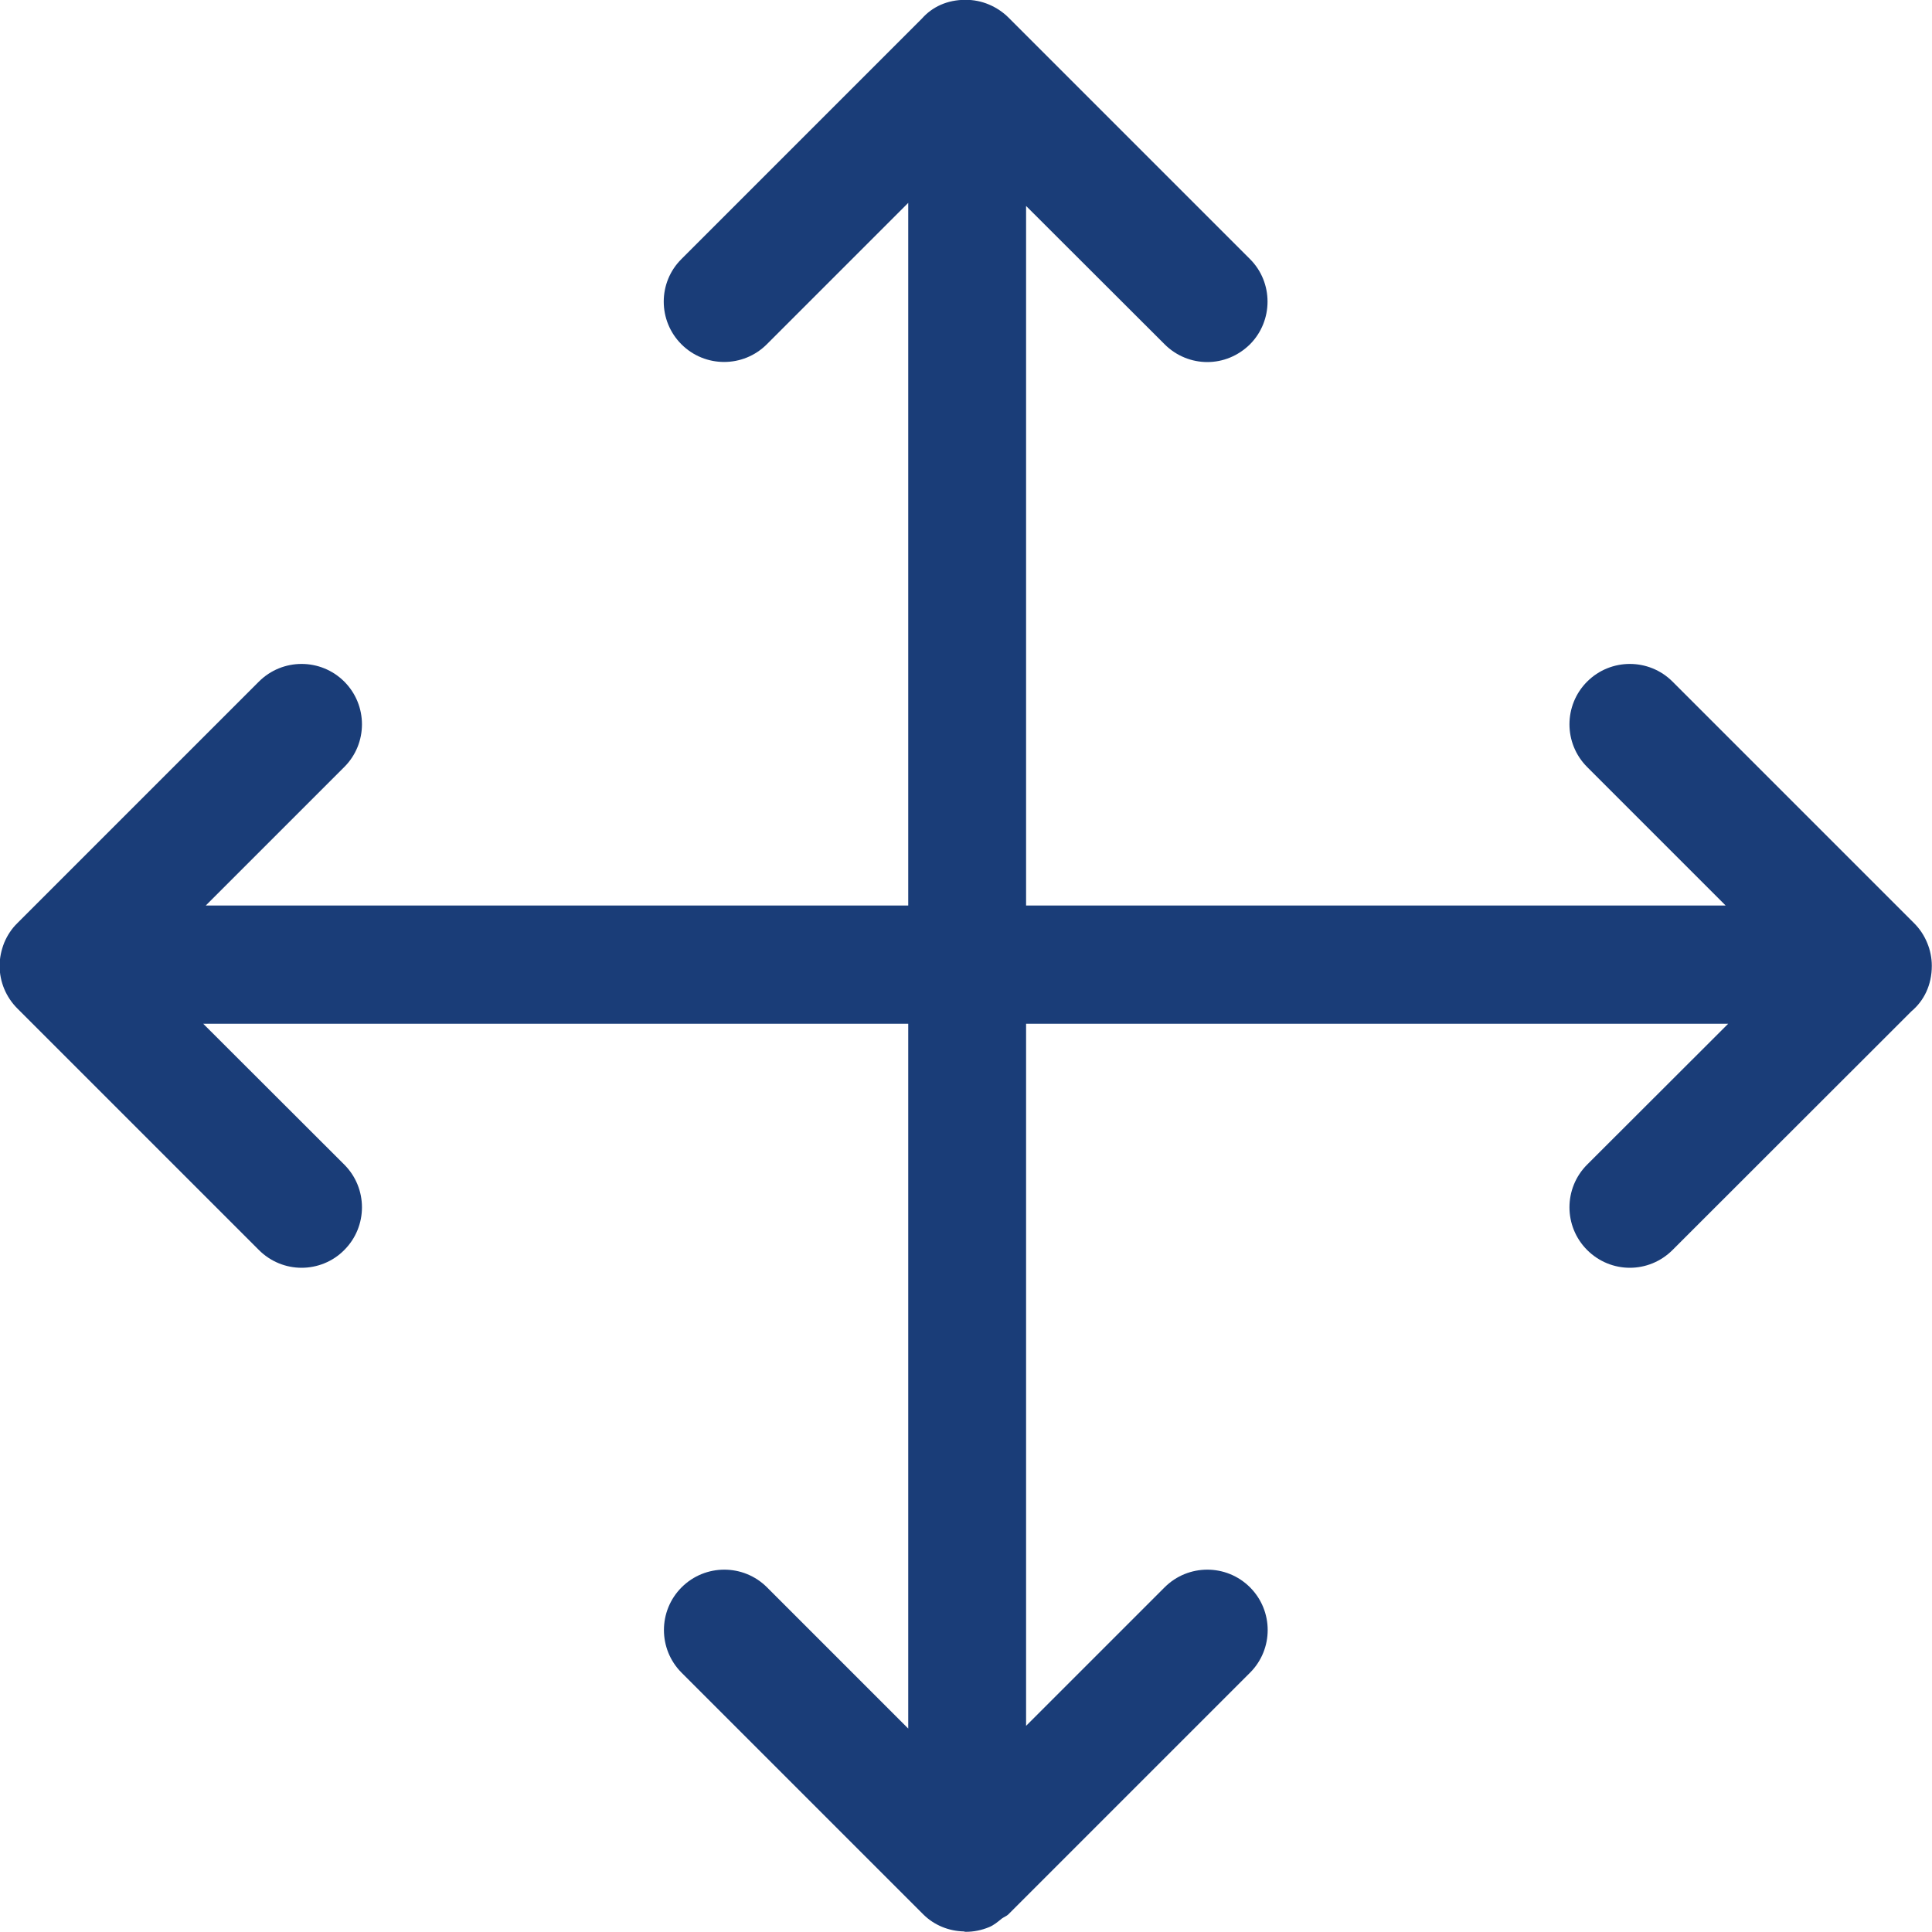 <svg xmlns="http://www.w3.org/2000/svg" width="10" height="10" viewBox="0 0 10 10" fill="none">
  <g clip-path="url(#clip0_82_10)">
    <path d="M9.894 5.234L8.657 6.47C8.596 6.531 8.516 6.562 8.436 6.562C8.356 6.562 8.276 6.531 8.215 6.47C8.093 6.348 8.093 6.15 8.215 6.028L8.945 5.299H5.311V8.933L6.028 8.216C6.15 8.094 6.348 8.094 6.47 8.216C6.592 8.338 6.592 8.536 6.47 8.658L5.22 9.908C5.21 9.918 5.197 9.922 5.186 9.93C5.165 9.947 5.144 9.965 5.119 9.975C5.08 9.991 5.04 9.999 4.999 9.999C4.999 9.999 4.999 9.999 4.998 9.999C4.995 9.999 4.992 9.998 4.988 9.997C4.912 9.995 4.836 9.966 4.778 9.908L3.528 8.658C3.406 8.536 3.406 8.338 3.528 8.216C3.65 8.094 3.848 8.094 3.97 8.216L4.701 8.947V5.299H1.052L1.782 6.028C1.904 6.15 1.904 6.348 1.782 6.47C1.722 6.531 1.641 6.562 1.561 6.562C1.481 6.562 1.401 6.531 1.34 6.47L0.09 5.22C0.031 5.161 -0.002 5.082 -0.002 4.999C-0.002 4.957 0.007 4.917 0.022 4.879C0.038 4.841 0.061 4.806 0.09 4.778L1.34 3.528C1.462 3.406 1.66 3.406 1.782 3.528C1.904 3.65 1.904 3.848 1.782 3.97L1.065 4.687H4.701V1.05L3.969 1.782C3.847 1.904 3.649 1.904 3.527 1.782C3.405 1.66 3.405 1.462 3.527 1.341L4.772 0.096C4.825 0.036 4.902 -0.001 4.998 -0.001C5.039 -0.001 5.08 0.007 5.118 0.023C5.156 0.039 5.191 0.062 5.22 0.091L6.47 1.341C6.591 1.462 6.591 1.66 6.47 1.782C6.408 1.843 6.329 1.874 6.249 1.874C6.169 1.874 6.089 1.843 6.028 1.782L5.311 1.066V4.687H8.932L8.215 3.97C8.093 3.848 8.093 3.65 8.215 3.528C8.337 3.406 8.535 3.406 8.657 3.528L9.907 4.778C9.936 4.807 9.959 4.841 9.975 4.88C9.991 4.918 9.999 4.959 9.999 4.999C9.999 5.099 9.958 5.18 9.894 5.234Z" fill="#1A3D78"/>
  </g>
  <defs>
    <clipPath id="clip0_82_10">
      <rect width="10" height="10" fill="white"/>
    </clipPath>
  </defs>
</svg>